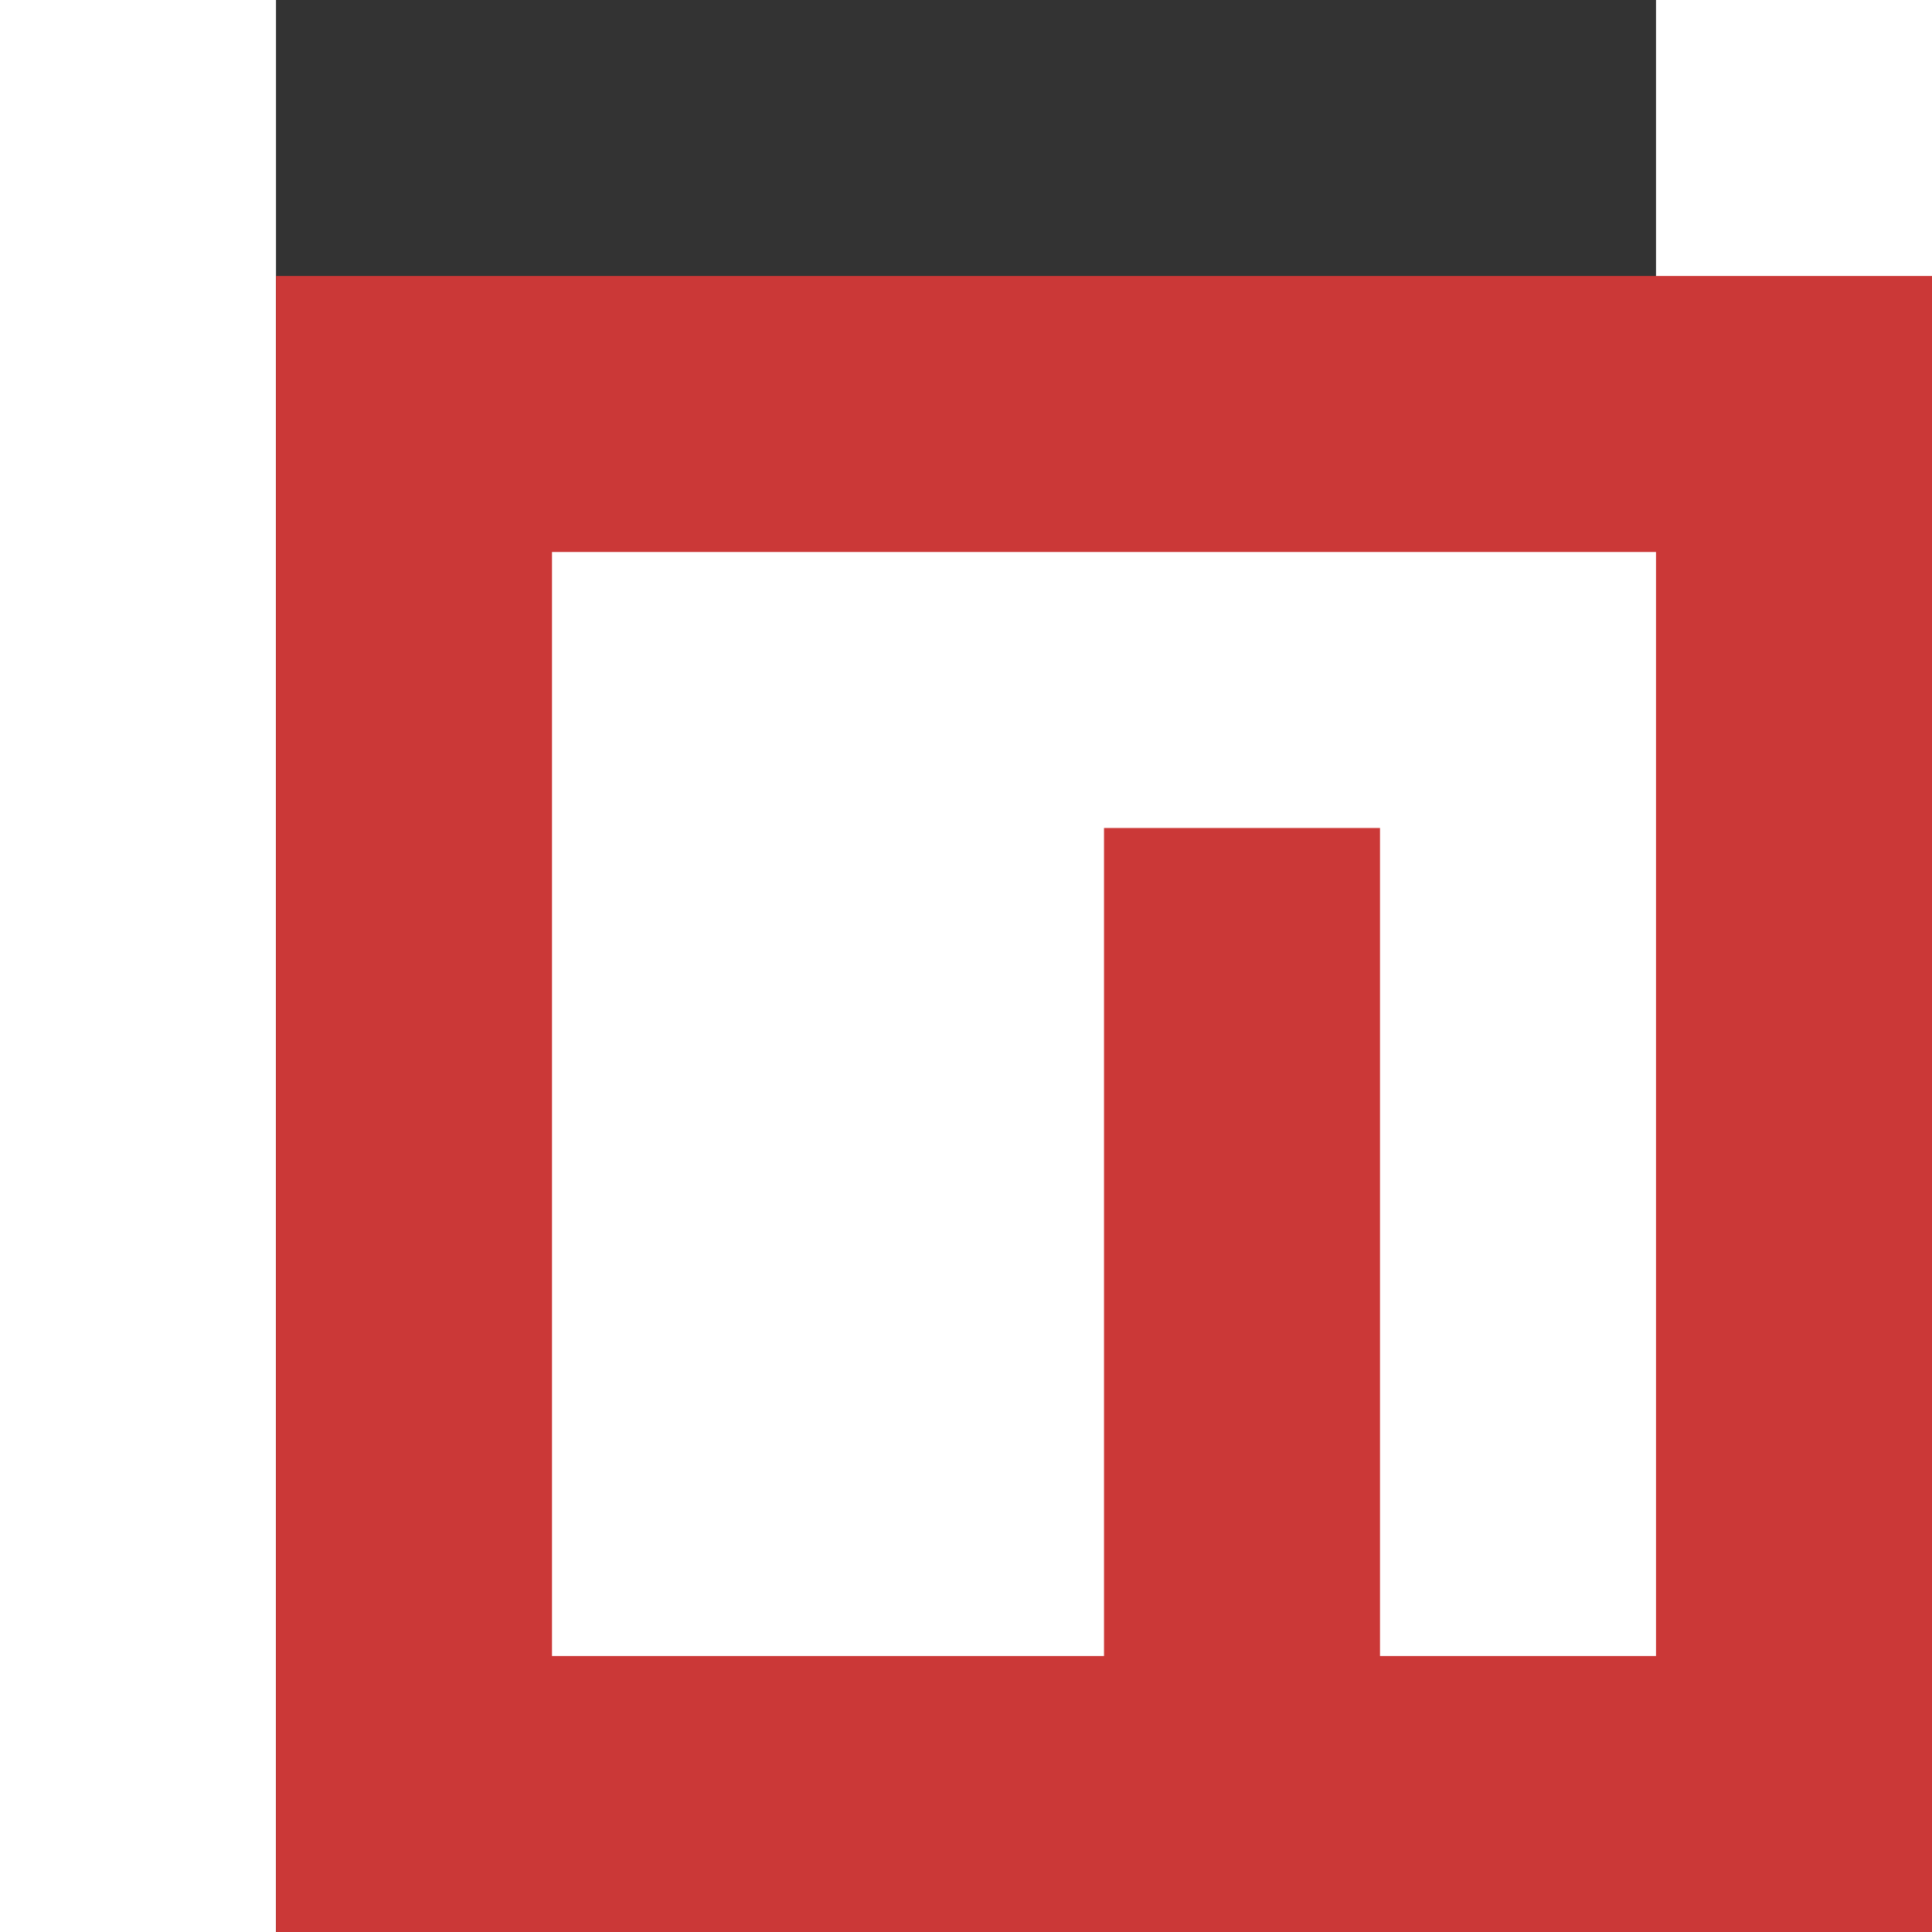 <?xml version="1.0" encoding="utf-8"?>
<!DOCTYPE svg PUBLIC "-//W3C//DTD SVG 1.1//EN" "http://www.w3.org/Graphics/SVG/1.1/DTD/svg11.dtd">
<svg version="1.1" xmlns="http://www.w3.org/2000/svg" x="0px" y="0px" width="100px" height="100px" viewBox="0 -1 5 7">
<rect x="0" y="-1" width="5" height="7" fill="#333333" stroke="none"/>
<path fill="#CB3837" d="M0,0h18v6H9v1H10V6H0V0z"/>
<polygon fill="#FFFFFF" points="1,5 3,5 3,2 4,2 4,5 5,5 5,1 1,1 "/>
</svg>

